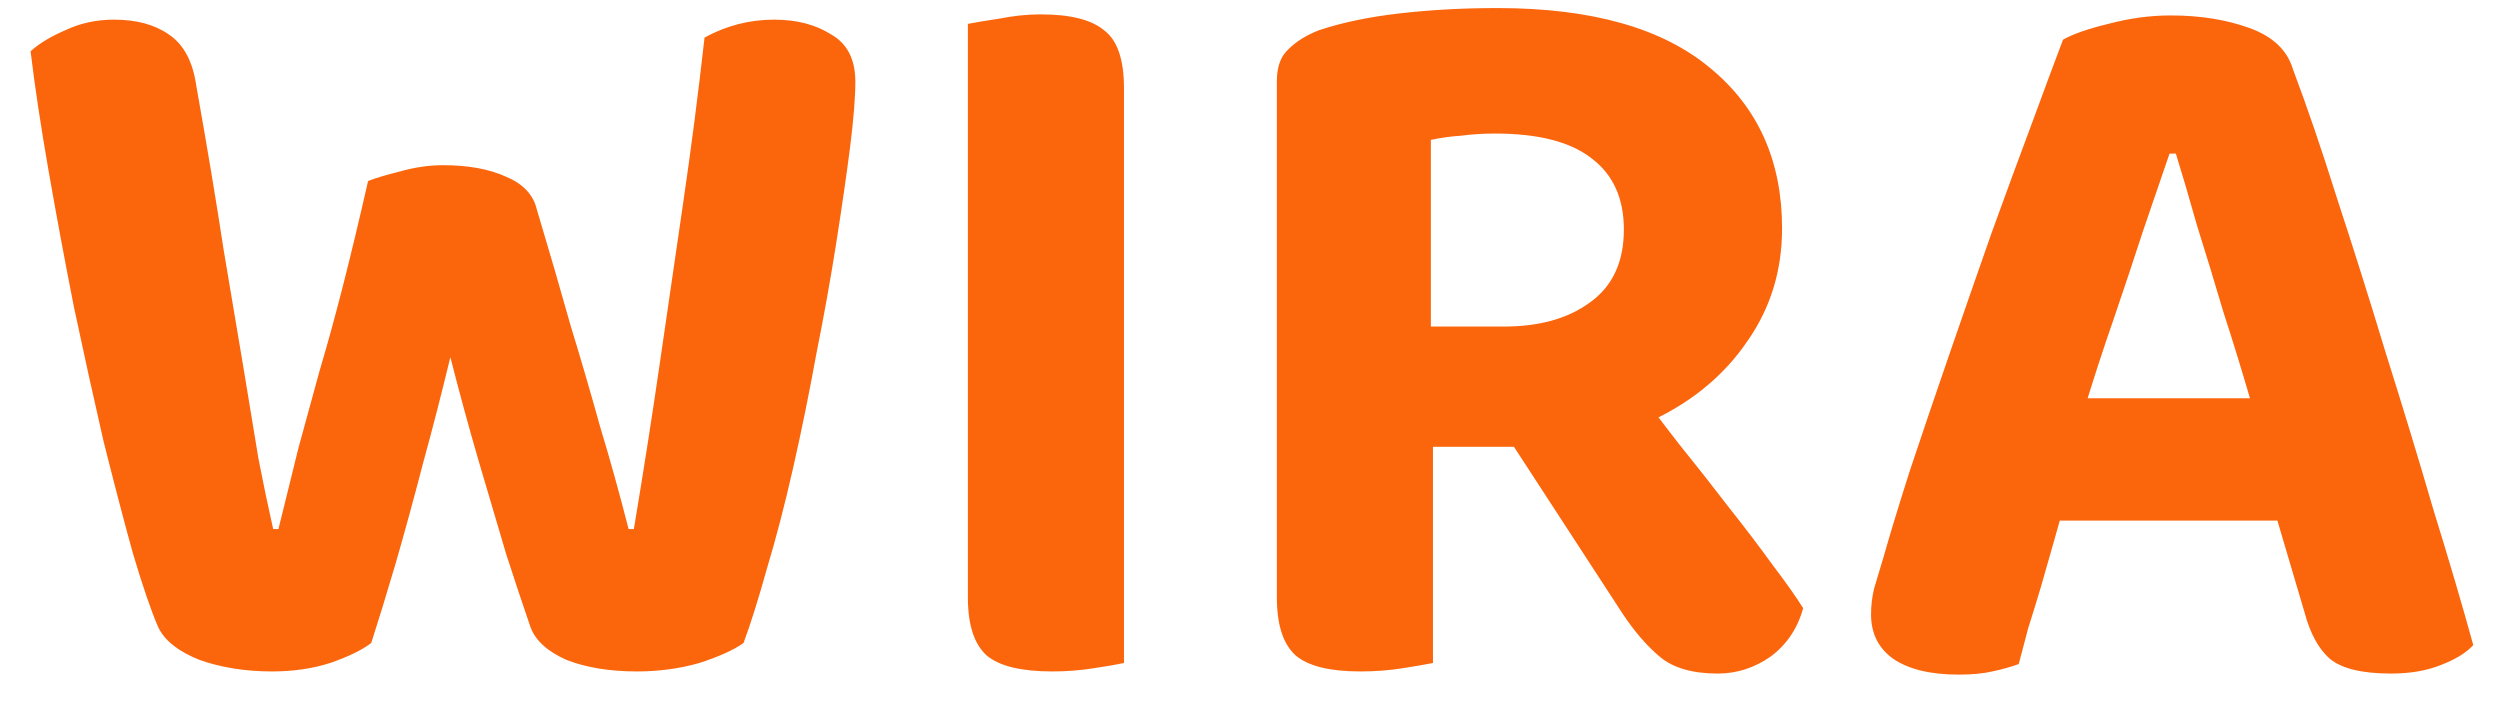 <svg width="64" height="18" viewBox="0 0 64 18" fill="none" xmlns="http://www.w3.org/2000/svg">
<path d="M9.423 4.634C9.603 4.562 9.873 4.481 10.233 4.391C10.611 4.283 10.98 4.229 11.34 4.229C11.988 4.229 12.528 4.328 12.96 4.526C13.392 4.706 13.653 4.985 13.743 5.363C14.067 6.443 14.355 7.433 14.607 8.333C14.877 9.215 15.129 10.079 15.363 10.925C15.615 11.753 15.858 12.626 16.092 13.544H16.227C16.479 12.032 16.704 10.592 16.902 9.224C17.1 7.856 17.298 6.497 17.496 5.147C17.694 3.797 17.874 2.402 18.036 0.962C18.594 0.656 19.188 0.503 19.818 0.503C20.394 0.503 20.88 0.629 21.276 0.881C21.69 1.115 21.897 1.52 21.897 2.096C21.897 2.492 21.852 3.05 21.762 3.77C21.672 4.472 21.555 5.282 21.411 6.2C21.267 7.118 21.096 8.072 20.898 9.062C20.718 10.052 20.52 11.024 20.304 11.978C20.088 12.932 19.863 13.796 19.629 14.57C19.413 15.344 19.215 15.974 19.035 16.46C18.783 16.64 18.405 16.811 17.901 16.973C17.397 17.117 16.866 17.189 16.308 17.189C15.606 17.189 15.003 17.09 14.499 16.892C14.013 16.676 13.707 16.397 13.581 16.055C13.401 15.533 13.194 14.912 12.96 14.192C12.744 13.454 12.51 12.662 12.258 11.816C12.006 10.952 11.763 10.061 11.529 9.143C11.313 10.043 11.079 10.952 10.827 11.87C10.593 12.77 10.359 13.625 10.125 14.435C9.891 15.227 9.684 15.902 9.504 16.46C9.27 16.64 8.919 16.811 8.451 16.973C8.001 17.117 7.506 17.189 6.966 17.189C6.282 17.189 5.661 17.09 5.103 16.892C4.563 16.676 4.212 16.397 4.05 16.055C3.87 15.641 3.654 15.011 3.402 14.165C3.168 13.319 2.916 12.356 2.646 11.276C2.394 10.178 2.142 9.035 1.89 7.847C1.656 6.659 1.44 5.498 1.242 4.364C1.044 3.23 0.891 2.213 0.783 1.313C0.999 1.115 1.296 0.935 1.674 0.773C2.052 0.593 2.466 0.503 2.916 0.503C3.492 0.503 3.96 0.629 4.32 0.881C4.698 1.133 4.932 1.565 5.022 2.177C5.31 3.797 5.544 5.201 5.724 6.389C5.922 7.559 6.093 8.576 6.237 9.44C6.381 10.304 6.507 11.069 6.615 11.735C6.741 12.383 6.867 12.986 6.993 13.544H7.128C7.308 12.806 7.479 12.113 7.641 11.465C7.821 10.817 8.001 10.16 8.181 9.494C8.379 8.828 8.577 8.108 8.775 7.334C8.973 6.56 9.189 5.66 9.423 4.634ZM24.778 5.687H28.774V16.973C28.612 17.009 28.351 17.054 27.991 17.108C27.649 17.162 27.298 17.189 26.938 17.189C26.146 17.189 25.588 17.054 25.264 16.784C24.94 16.496 24.778 16.001 24.778 15.299V5.687ZM28.774 10.628H24.778V0.611C24.958 0.575 25.228 0.53 25.588 0.476C25.948 0.404 26.299 0.368 26.641 0.368C27.397 0.368 27.937 0.503 28.261 0.773C28.603 1.025 28.774 1.52 28.774 2.258V10.628ZM36.63 8.36H38.493C39.411 8.36 40.149 8.153 40.707 7.739C41.283 7.325 41.571 6.704 41.571 5.876C41.571 5.084 41.301 4.481 40.761 4.067C40.221 3.635 39.393 3.419 38.277 3.419C37.971 3.419 37.683 3.437 37.413 3.473C37.143 3.491 36.882 3.527 36.63 3.581V8.36ZM38.844 11.438H32.688V2.069C32.688 1.709 32.787 1.439 32.985 1.259C33.183 1.061 33.444 0.899 33.768 0.773C34.362 0.575 35.055 0.431 35.847 0.341C36.639 0.251 37.467 0.206 38.331 0.206C40.743 0.206 42.561 0.719 43.785 1.745C45.009 2.753 45.621 4.121 45.621 5.849C45.621 6.929 45.324 7.892 44.73 8.738C44.154 9.584 43.362 10.25 42.354 10.736C41.346 11.204 40.176 11.438 38.844 11.438ZM38.142 10.493L41.679 9.629C42.093 10.205 42.525 10.781 42.975 11.357C43.425 11.915 43.857 12.464 44.271 13.004C44.685 13.526 45.054 14.012 45.378 14.462C45.72 14.912 45.981 15.281 46.161 15.569C46.017 16.091 45.738 16.505 45.324 16.811C44.91 17.099 44.46 17.243 43.974 17.243C43.326 17.243 42.831 17.099 42.489 16.811C42.147 16.523 41.823 16.145 41.517 15.677L38.142 10.493ZM32.688 9.953H36.684V16.973C36.504 17.009 36.243 17.054 35.901 17.108C35.559 17.162 35.199 17.189 34.821 17.189C34.047 17.189 33.498 17.054 33.174 16.784C32.85 16.496 32.688 16.001 32.688 15.299V9.953ZM55.702 3.932H55.54C55.342 4.508 55.117 5.165 54.865 5.903C54.631 6.623 54.379 7.379 54.109 8.171C53.839 8.945 53.587 9.719 53.353 10.493L52.894 12.788C52.786 13.13 52.678 13.499 52.57 13.895C52.462 14.273 52.354 14.651 52.246 15.029C52.138 15.389 52.03 15.74 51.922 16.082C51.832 16.424 51.751 16.73 51.679 17C51.481 17.072 51.256 17.135 51.004 17.189C50.77 17.243 50.482 17.27 50.14 17.27C49.42 17.27 48.862 17.135 48.466 16.865C48.088 16.595 47.899 16.217 47.899 15.731C47.899 15.497 47.926 15.272 47.98 15.056C48.052 14.822 48.133 14.552 48.223 14.246C48.385 13.67 48.61 12.932 48.898 12.032C49.204 11.114 49.537 10.133 49.897 9.089C50.257 8.045 50.617 7.01 50.977 5.984C51.355 4.94 51.706 3.986 52.03 3.122C52.354 2.24 52.615 1.538 52.813 1.016C53.065 0.872 53.452 0.737 53.974 0.611C54.514 0.467 55.045 0.395 55.567 0.395C56.323 0.395 56.998 0.503 57.592 0.719C58.186 0.935 58.555 1.286 58.699 1.772C59.059 2.726 59.437 3.833 59.833 5.093C60.247 6.353 60.661 7.667 61.075 9.035C61.507 10.403 61.912 11.735 62.29 13.031C62.686 14.309 63.028 15.47 63.316 16.514C63.136 16.712 62.857 16.883 62.479 17.027C62.119 17.171 61.696 17.243 61.21 17.243C60.472 17.243 59.95 17.117 59.644 16.865C59.356 16.613 59.14 16.217 58.996 15.677L58.078 12.572L57.646 10.358C57.412 9.548 57.169 8.756 56.917 7.982C56.683 7.19 56.458 6.452 56.242 5.768C56.044 5.066 55.864 4.454 55.702 3.932ZM51.139 13.328L52.678 10.196H59.077L59.617 13.328H51.139Z" fill="#FB660D"/>
</svg>
